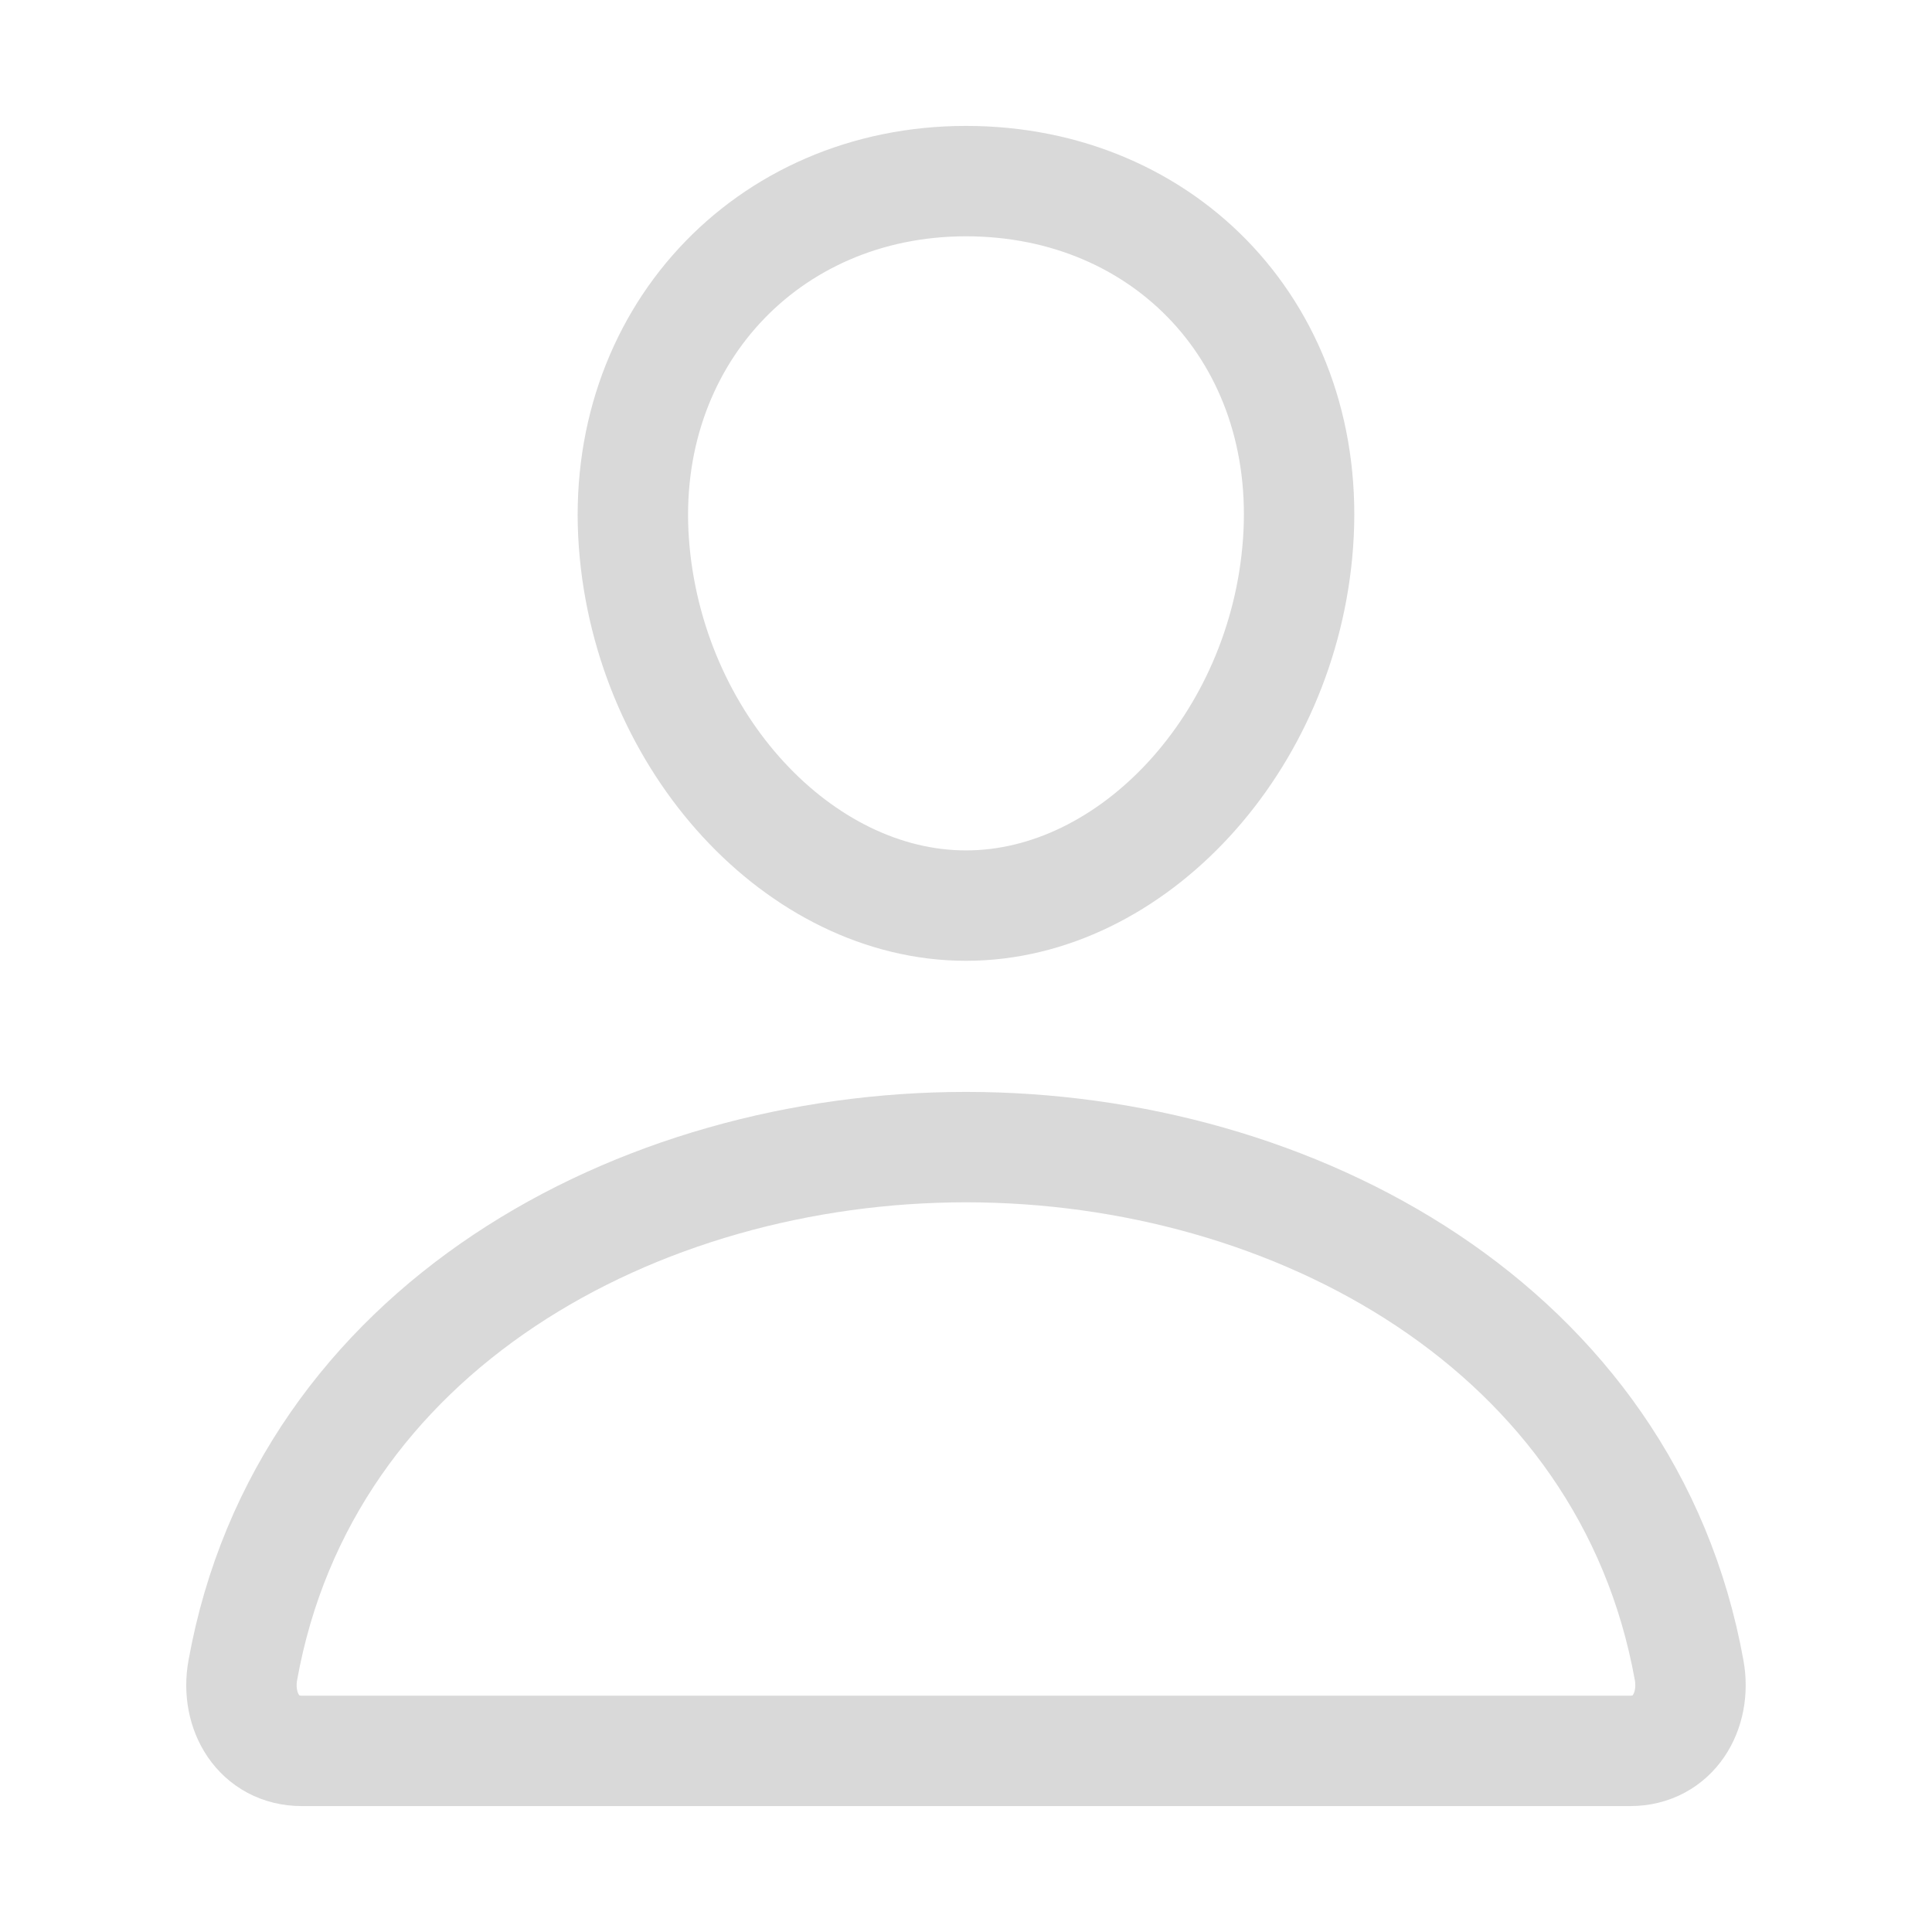 <svg width="35" height="35" viewBox="0 0 35 35" fill="none" xmlns="http://www.w3.org/2000/svg">
<path d="M11.484 9.844C11.752 13.458 14.492 16.406 17.5 16.406C20.508 16.406 23.252 13.459 23.515 9.844C23.789 6.084 21.123 3.281 17.5 3.281C13.877 3.281 11.211 6.152 11.484 9.844Z" stroke="#D9D9D9" stroke-width="2" stroke-linecap="round" stroke-linejoin="round"/>
<path d="M17.5 20.781C23.447 20.781 29.483 24.062 30.6 30.256C30.735 31.002 30.312 31.719 29.531 31.719H5.469C4.687 31.719 4.264 31.002 4.399 30.256C5.516 24.062 11.553 20.781 17.5 20.781Z" stroke="#D9D9D9" stroke-width="2" stroke-miterlimit="10"/>
</svg>
